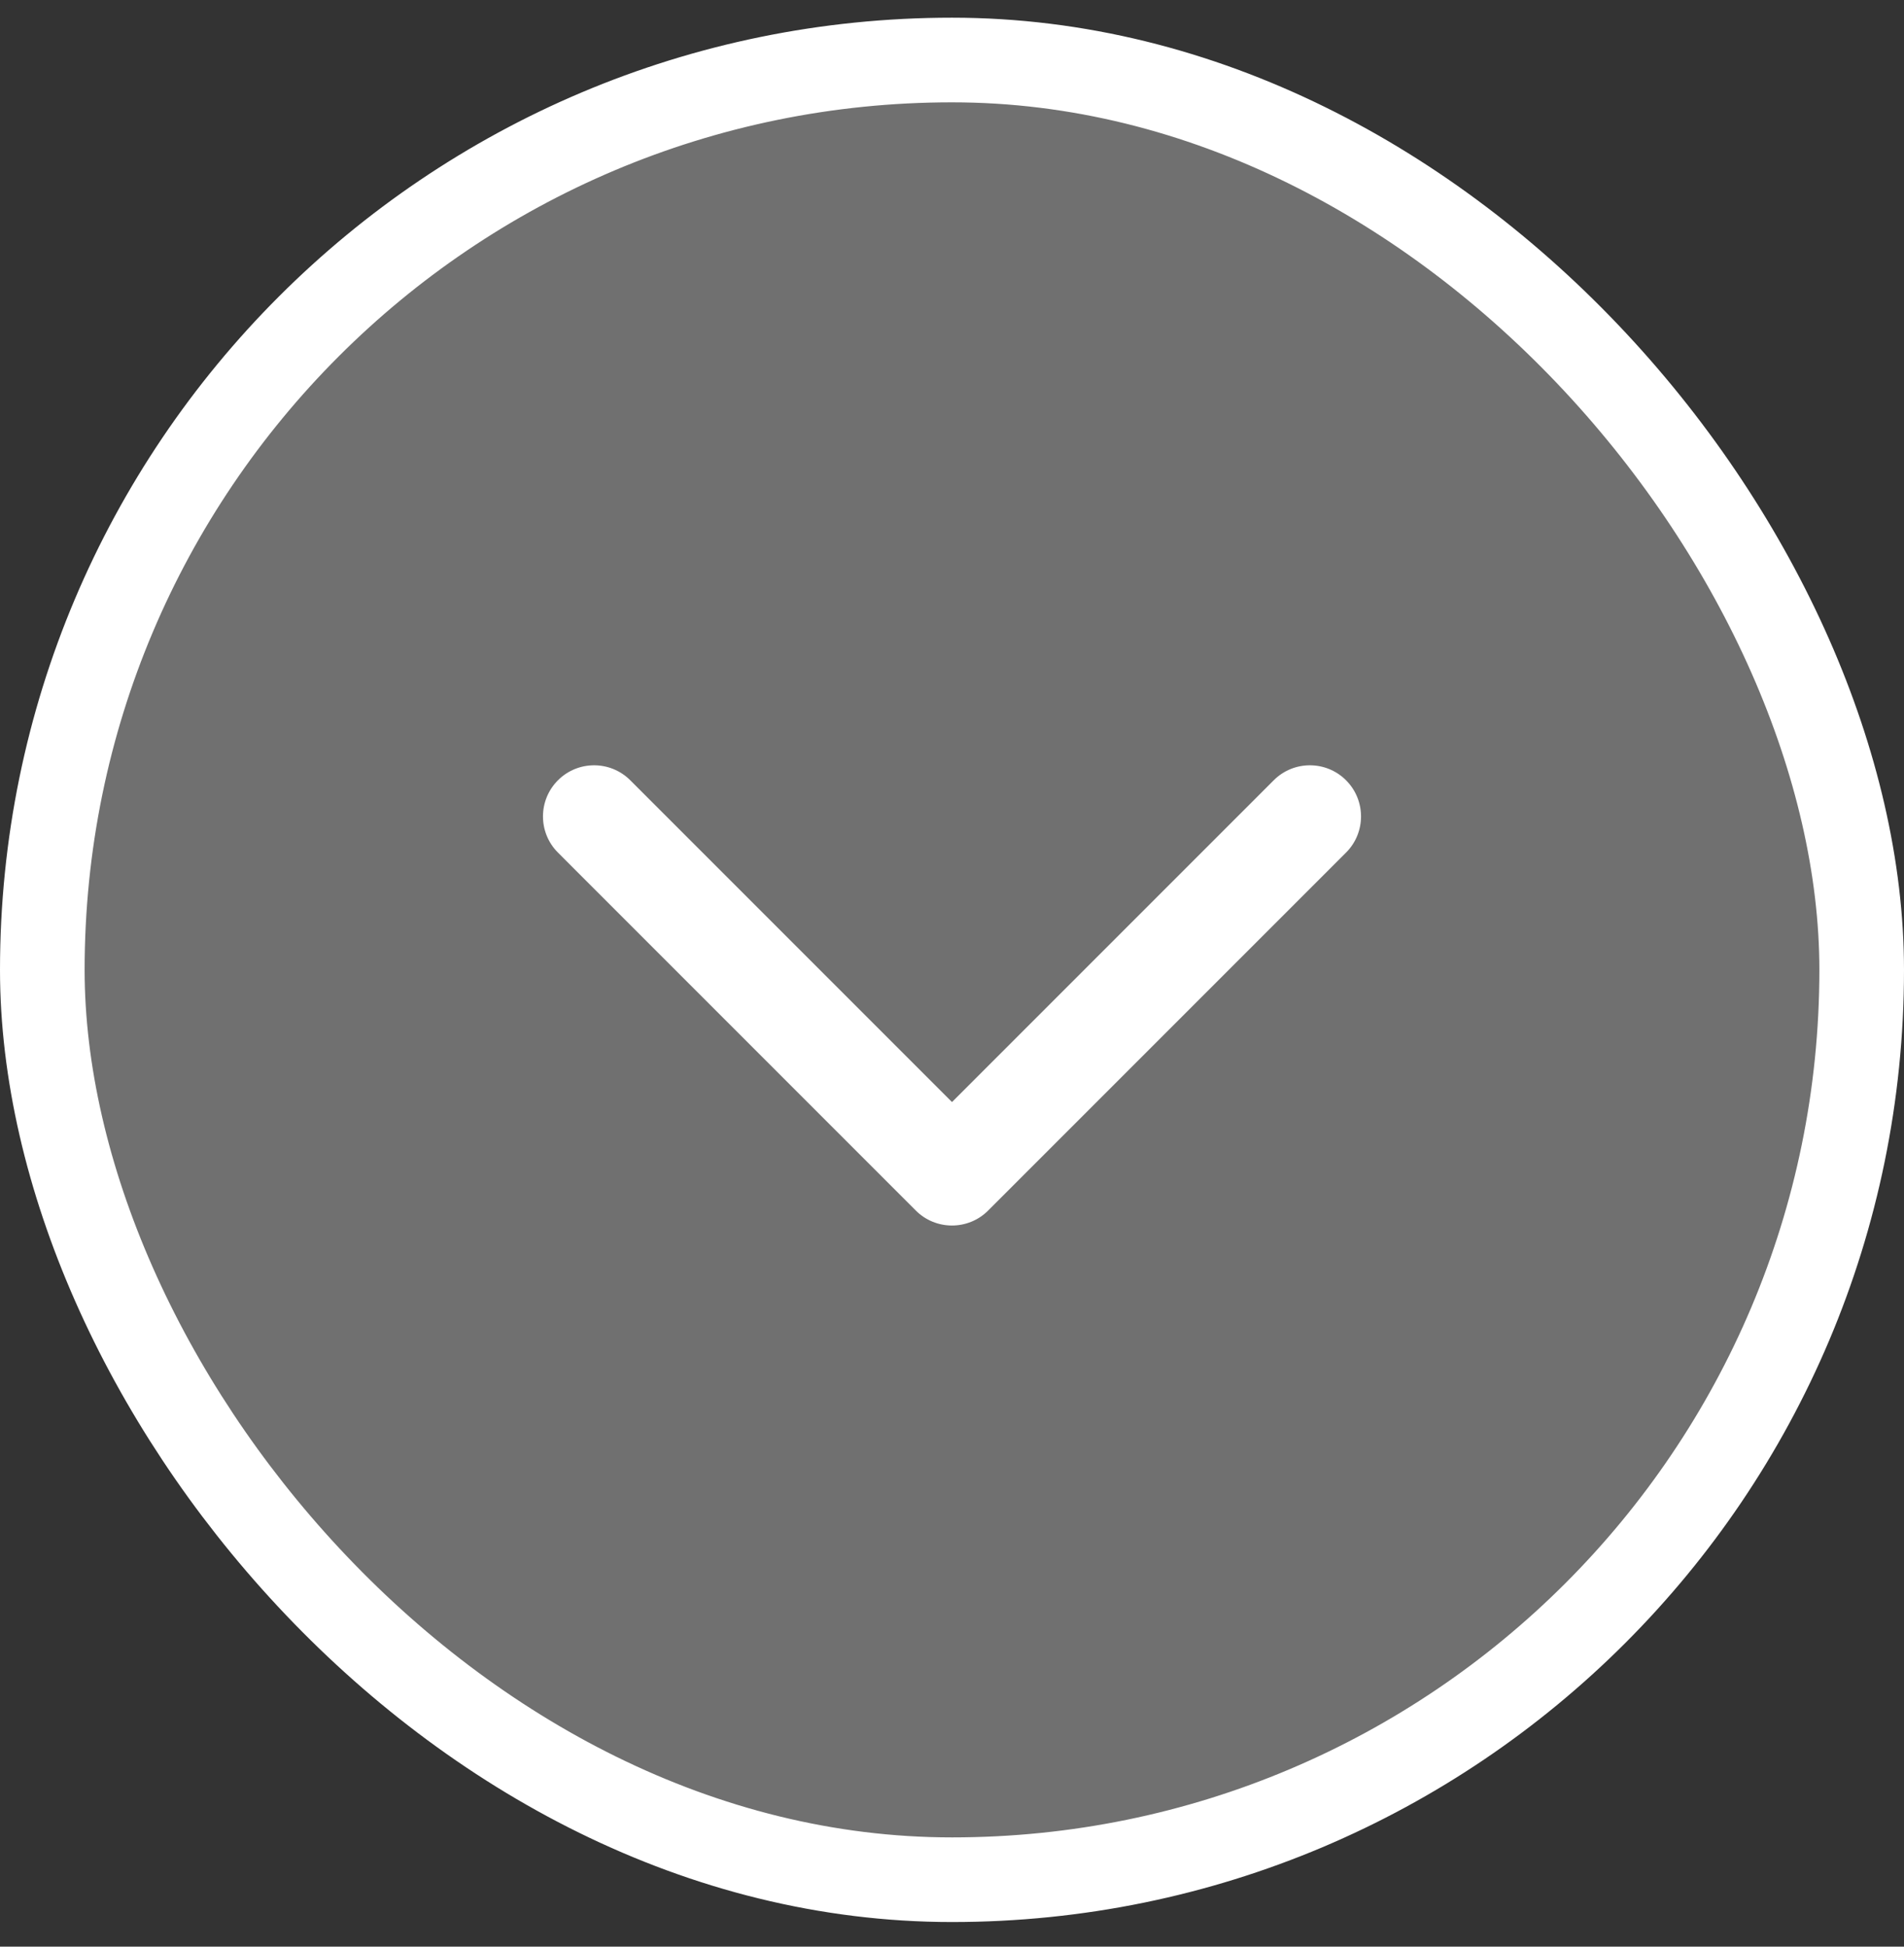 <svg width="45" height="46" viewBox="0 0 45 46" fill="none" xmlns="http://www.w3.org/2000/svg">
<rect x="0" y="0" width="45" height="46" fill="#333333" stroke="none"/>
<rect x="1" y="1.418" width="43" height="43" rx="21.5" fill="white" fill-opacity="0.3"/>
<path fill-rule="evenodd" clip-rule="evenodd" d="M31.813 18.438C32.285 18.91 32.285 19.675 31.813 20.147L23.354 28.606C22.882 29.077 22.117 29.077 21.645 28.606L13.187 20.147C12.715 19.675 12.715 18.91 13.187 18.438C13.659 17.966 14.424 17.966 14.896 18.438L22.5 26.042L30.104 18.438C30.576 17.966 31.341 17.966 31.813 18.438Z" fill="white"/>
<rect x="1" y="1.418" width="43" height="43" rx="21.5" stroke="white" stroke-width="2"/>
</svg>

